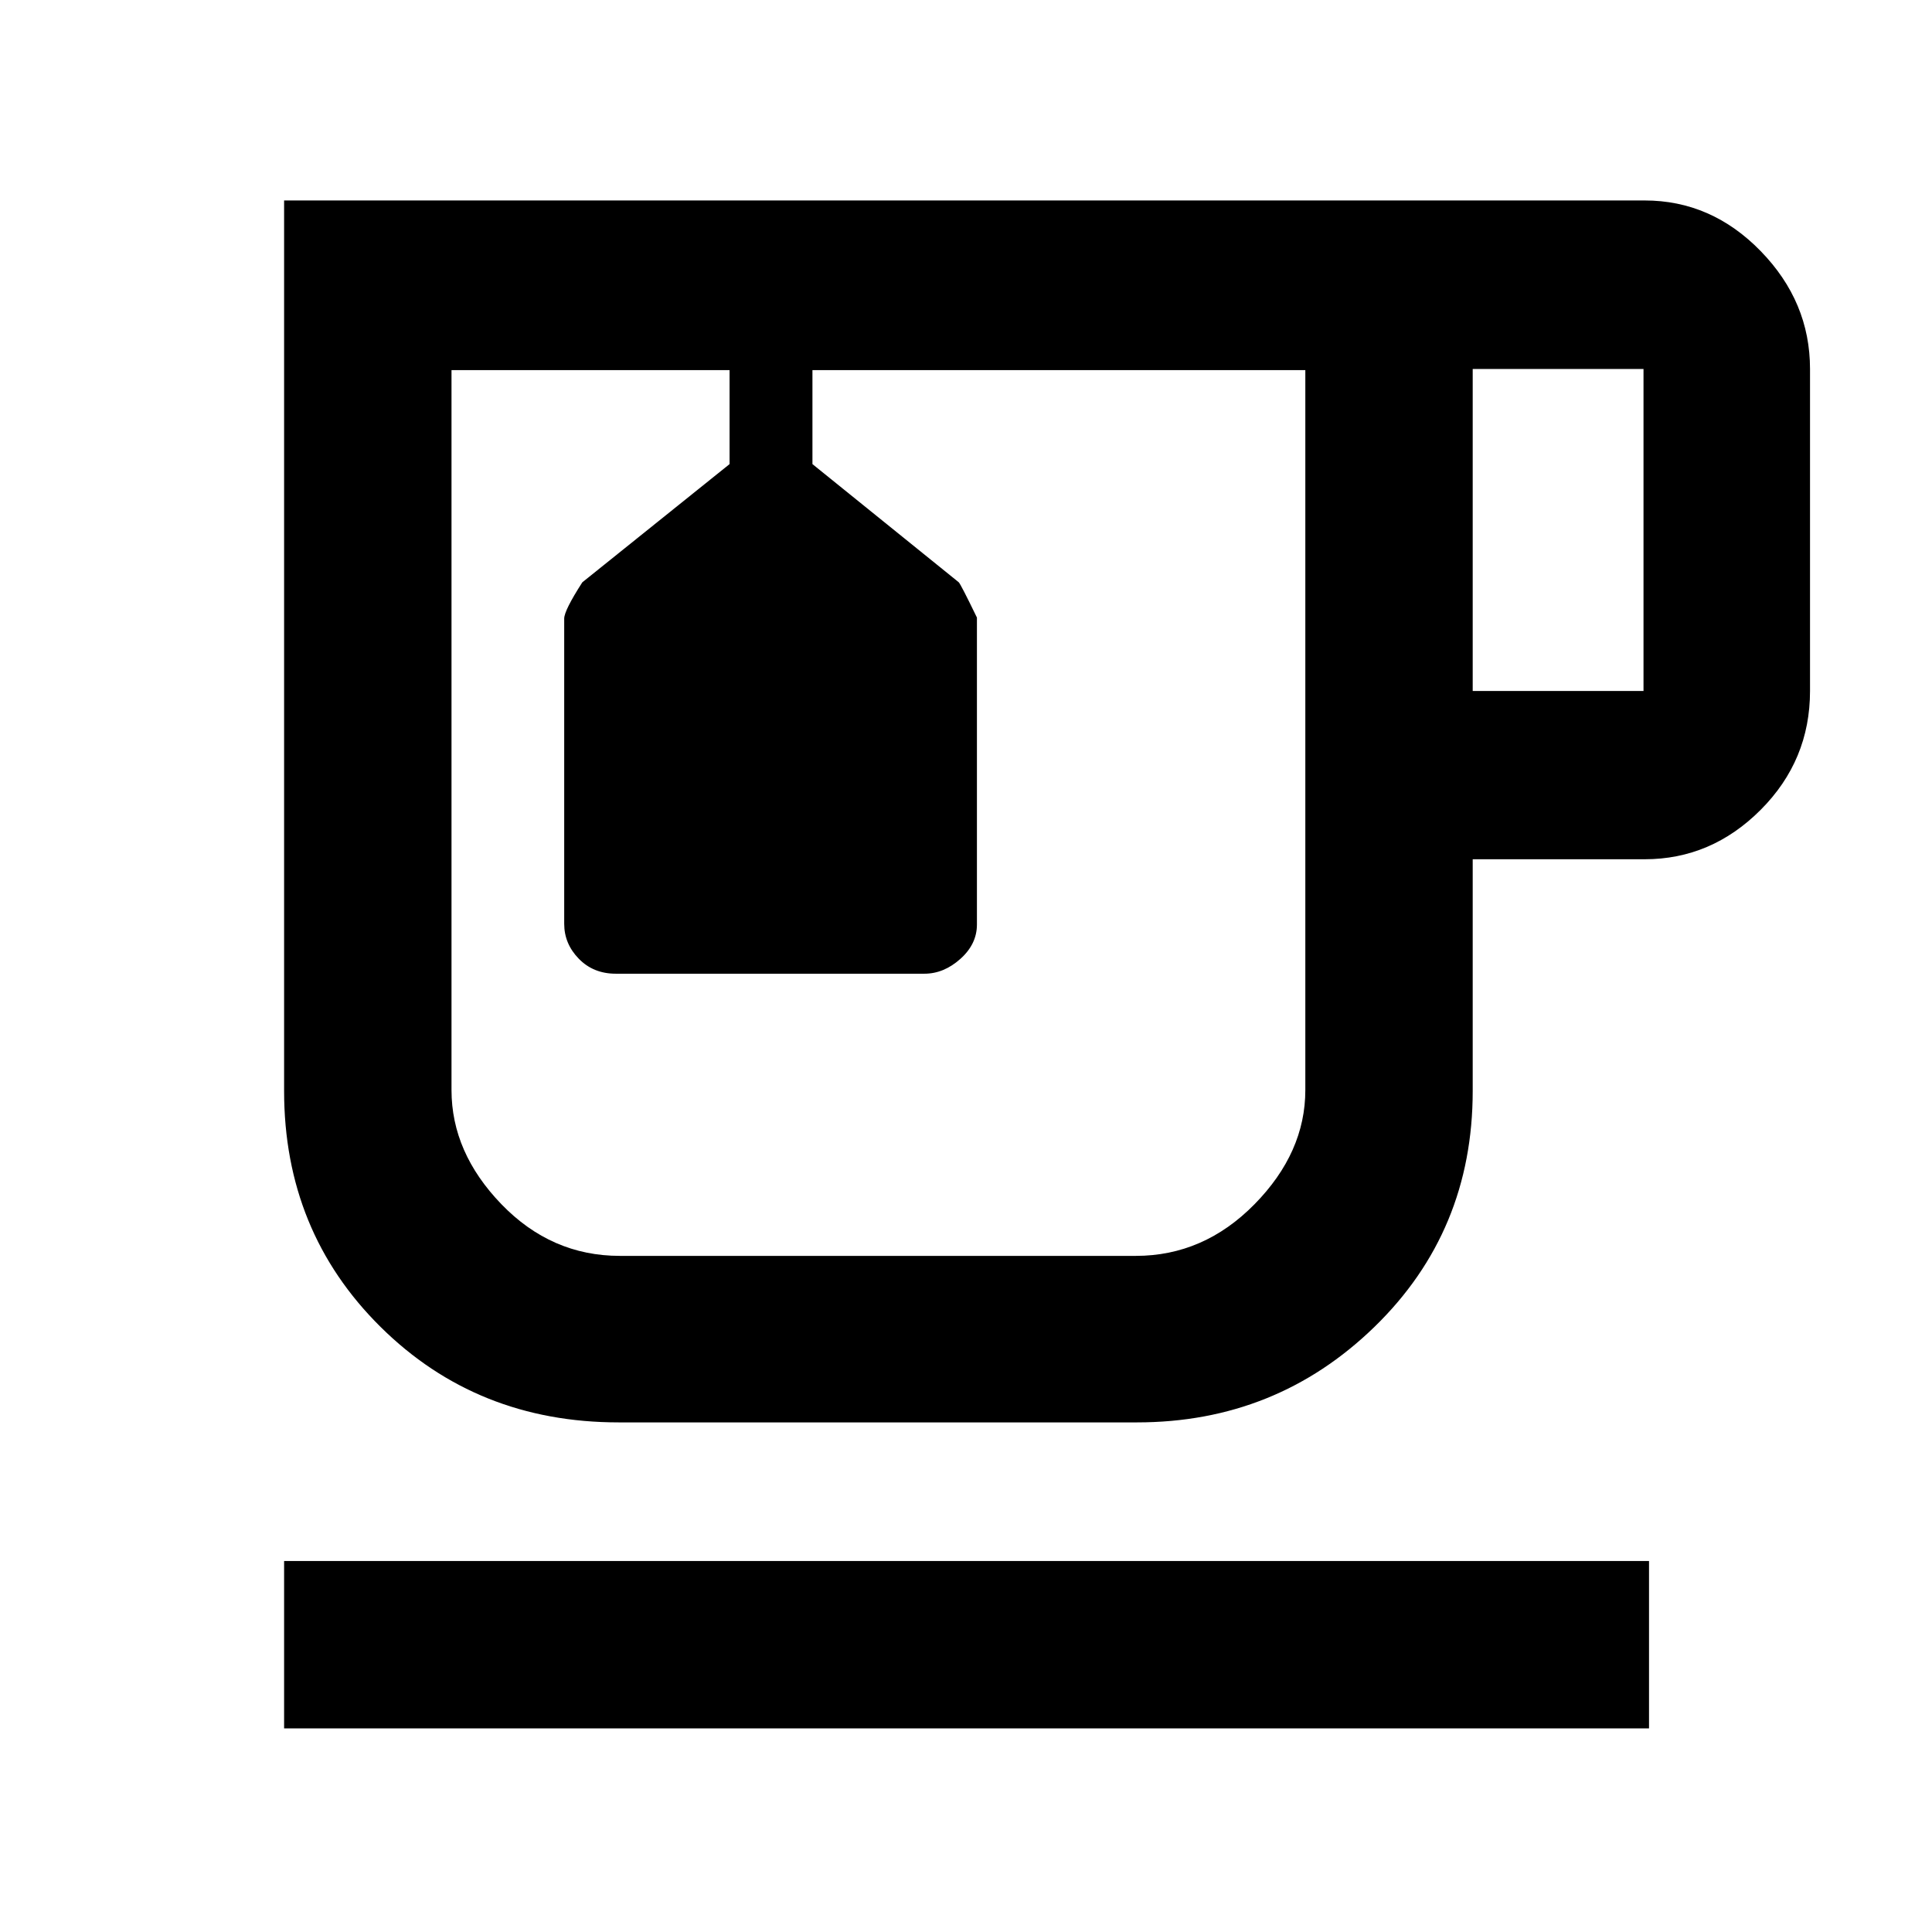 <svg xmlns="http://www.w3.org/2000/svg" height="48" viewBox="0 -960 960 960" width="48"><path d="M141.17-101.17v-83.18h678.22v83.18H141.17Zm166.26-152.05q-70.42 0-118.34-47.45-47.92-47.46-47.92-117.24v-442.48h676.05q33.15 0 57.66 25.17 24.51 25.17 24.51 58.57v160q0 34.47-24.51 59.04t-57.66 24.57h-85.44v115.13q0 69.78-48.83 117.24-48.83 47.45-117.99 47.45H307.43Zm.57-522.87h340.61-424.26H308Zm423.78 159.44h84.87v-160h-84.87v160ZM564.37-335.96q33.79 0 59.01-25.68 25.23-25.68 25.23-56.73v-357.72H403.7v46.7l72.69 58.71q1.04 1.03 9.04 17.55v152.53q0 9.72-8.23 17.07-8.23 7.36-17.88 7.36H305.96q-11.12 0-18.36-7.44-7.25-7.44-7.25-17.36v-151.66q0-4.02 9-18.02l73.17-58.74v-46.7H224.35v357.72q0 31.05 24.79 56.73 24.8 25.68 58.86 25.68h256.37ZM354.04-776.09h41.18-41.18Z"/></svg>